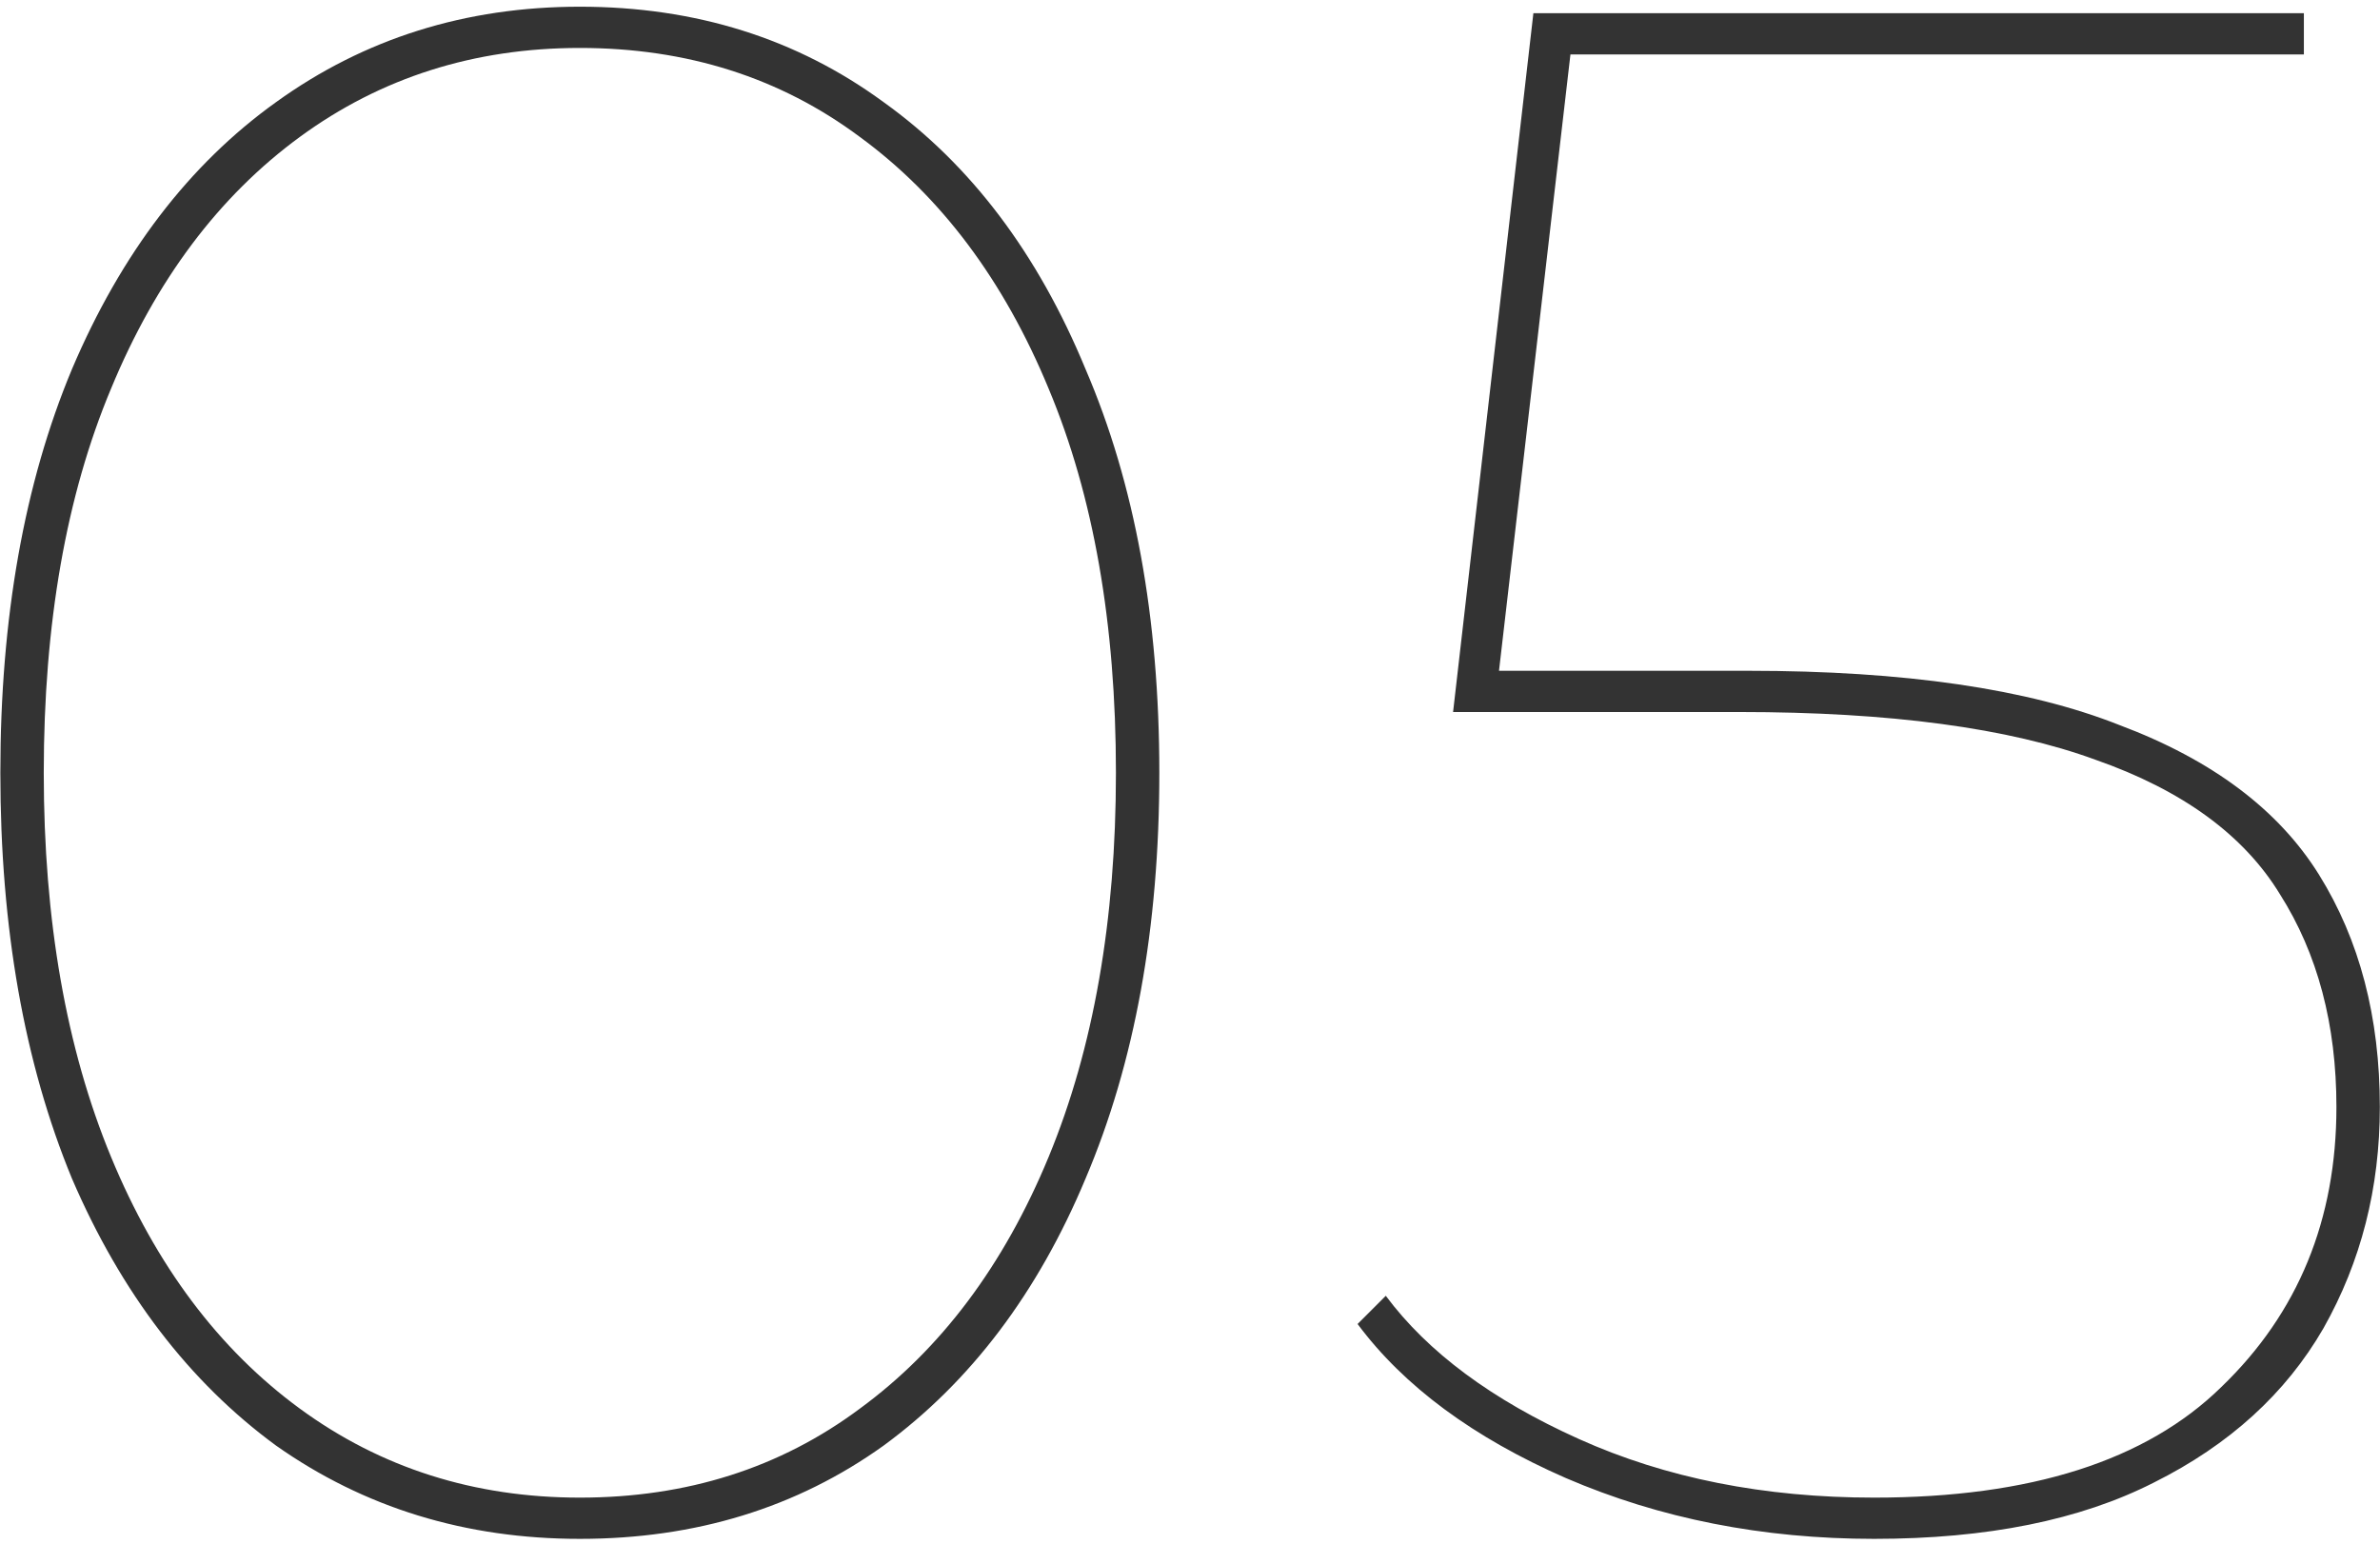 <svg width="205" height="133" viewBox="0 0 205 133" fill="none" xmlns="http://www.w3.org/2000/svg">
<path d="M49.944 132.561C40.098 132.561 31.374 129.881 23.772 124.522C16.294 119.038 10.436 111.374 6.199 101.528C2.086 91.558 0.03 79.905 0.03 66.569C0.03 53.234 2.086 41.643 6.199 31.797C10.436 21.827 16.294 14.162 23.772 8.803C31.374 3.32 40.098 0.578 49.944 0.578C59.914 0.578 68.639 3.32 76.116 8.803C83.594 14.162 89.389 21.827 93.502 31.797C97.74 41.643 99.858 53.234 99.858 66.569C99.858 79.905 97.74 91.558 93.502 101.528C89.389 111.374 83.594 119.038 76.116 124.522C68.639 129.881 59.914 132.561 49.944 132.561ZM49.944 129.009C59.167 129.009 67.205 126.454 74.06 121.344C81.039 116.234 86.461 109.006 90.324 99.659C94.188 90.311 96.12 79.281 96.12 66.569C96.12 53.732 94.188 42.703 90.324 33.48C86.461 24.133 81.039 16.904 74.06 11.794C67.205 6.685 59.167 4.13 49.944 4.13C40.846 4.13 32.807 6.685 25.828 11.794C18.849 16.904 13.428 24.133 9.564 33.48C5.7 42.703 3.769 53.732 3.769 66.569C3.769 79.281 5.7 90.311 9.564 99.659C13.428 109.006 18.849 116.234 25.828 121.344C32.807 126.454 40.846 129.009 49.944 129.009ZM161.428 132.561C151.831 132.561 142.982 130.816 134.881 127.326C126.905 123.837 120.923 119.412 116.935 114.053L119.365 111.623C122.979 116.484 128.525 120.596 136.003 123.961C143.481 127.326 151.956 129.009 161.428 129.009C174.888 129.009 184.858 125.831 191.339 119.475C197.944 113.119 201.247 105.08 201.247 95.359C201.247 88.255 199.627 82.148 196.386 77.038C193.271 71.928 187.974 68.065 180.496 65.448C173.018 62.706 162.799 61.335 149.837 61.335H125.16L132.077 1.138H198.443V4.69H134.134L135.442 3.195L128.899 59.652L127.777 57.783H150.585C164.045 57.783 174.701 59.341 182.552 62.456C190.529 65.448 196.262 69.747 199.751 75.356C203.241 80.964 204.986 87.632 204.986 95.359C204.986 102.338 203.366 108.694 200.125 114.427C196.885 120.036 192.024 124.46 185.543 127.7C179.187 130.941 171.149 132.561 161.428 132.561Z" fill="#1D1D1D" fill-opacity="0.9"/>
</svg>
